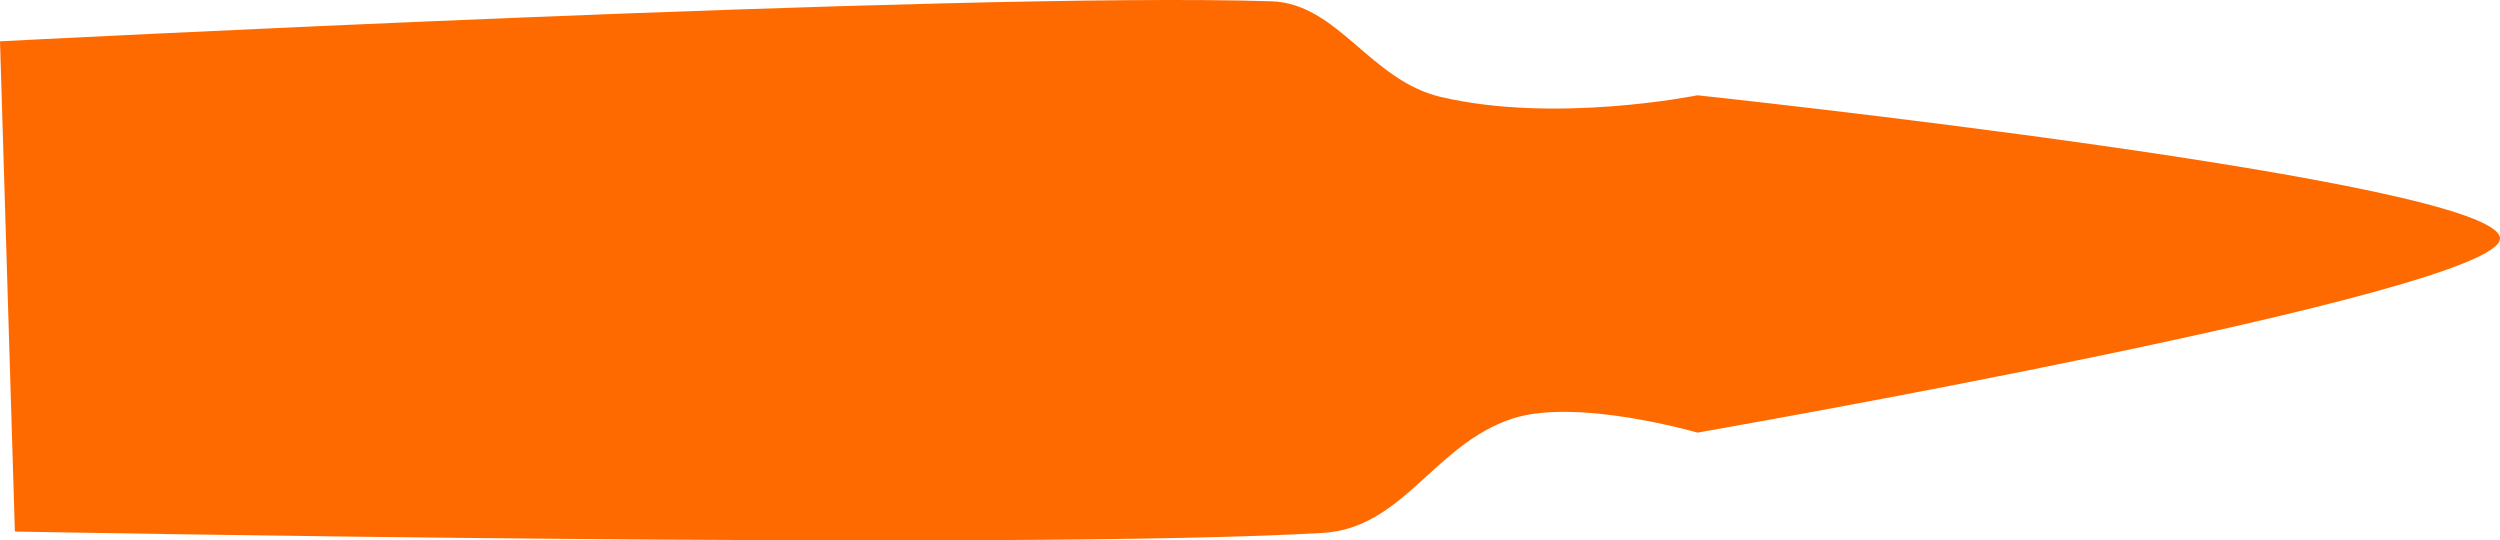 <svg version="1.1" xmlns="http://www.w3.org/2000/svg" xmlns:xlink="http://www.w3.org/1999/xlink" width="23.352" height="5.048" viewBox="0,0,23.352,5.048"><g transform="translate(-228.324,-177.476)"><g data-paper-data="{&quot;isPaintingLayer&quot;:true}" fill="#ff6a00" fill-rule="nonzero" stroke="none" stroke-width="0" stroke-linecap="butt" stroke-linejoin="miter" stroke-miterlimit="10" stroke-dasharray="" stroke-dashoffset="0" style="mix-blend-mode: normal"><path d="M228.463,182.441l-0.139,-4.579c0,0 8.983,-0.466 11.876,-0.374c0.619,0.02 0.923,0.738 1.58,0.893c1.078,0.254 2.399,-0.015 2.399,-0.015c0,0 7.497,0.798 7.497,1.338c0,0.508 -7.497,1.813 -7.497,1.813c0,0 -1.128,-0.329 -1.731,-0.13c-0.731,0.242 -1.016,1.023 -1.77,1.067c-2.785,0.164 -12.216,-0.013 -12.216,-0.013z"/></g></g></svg>